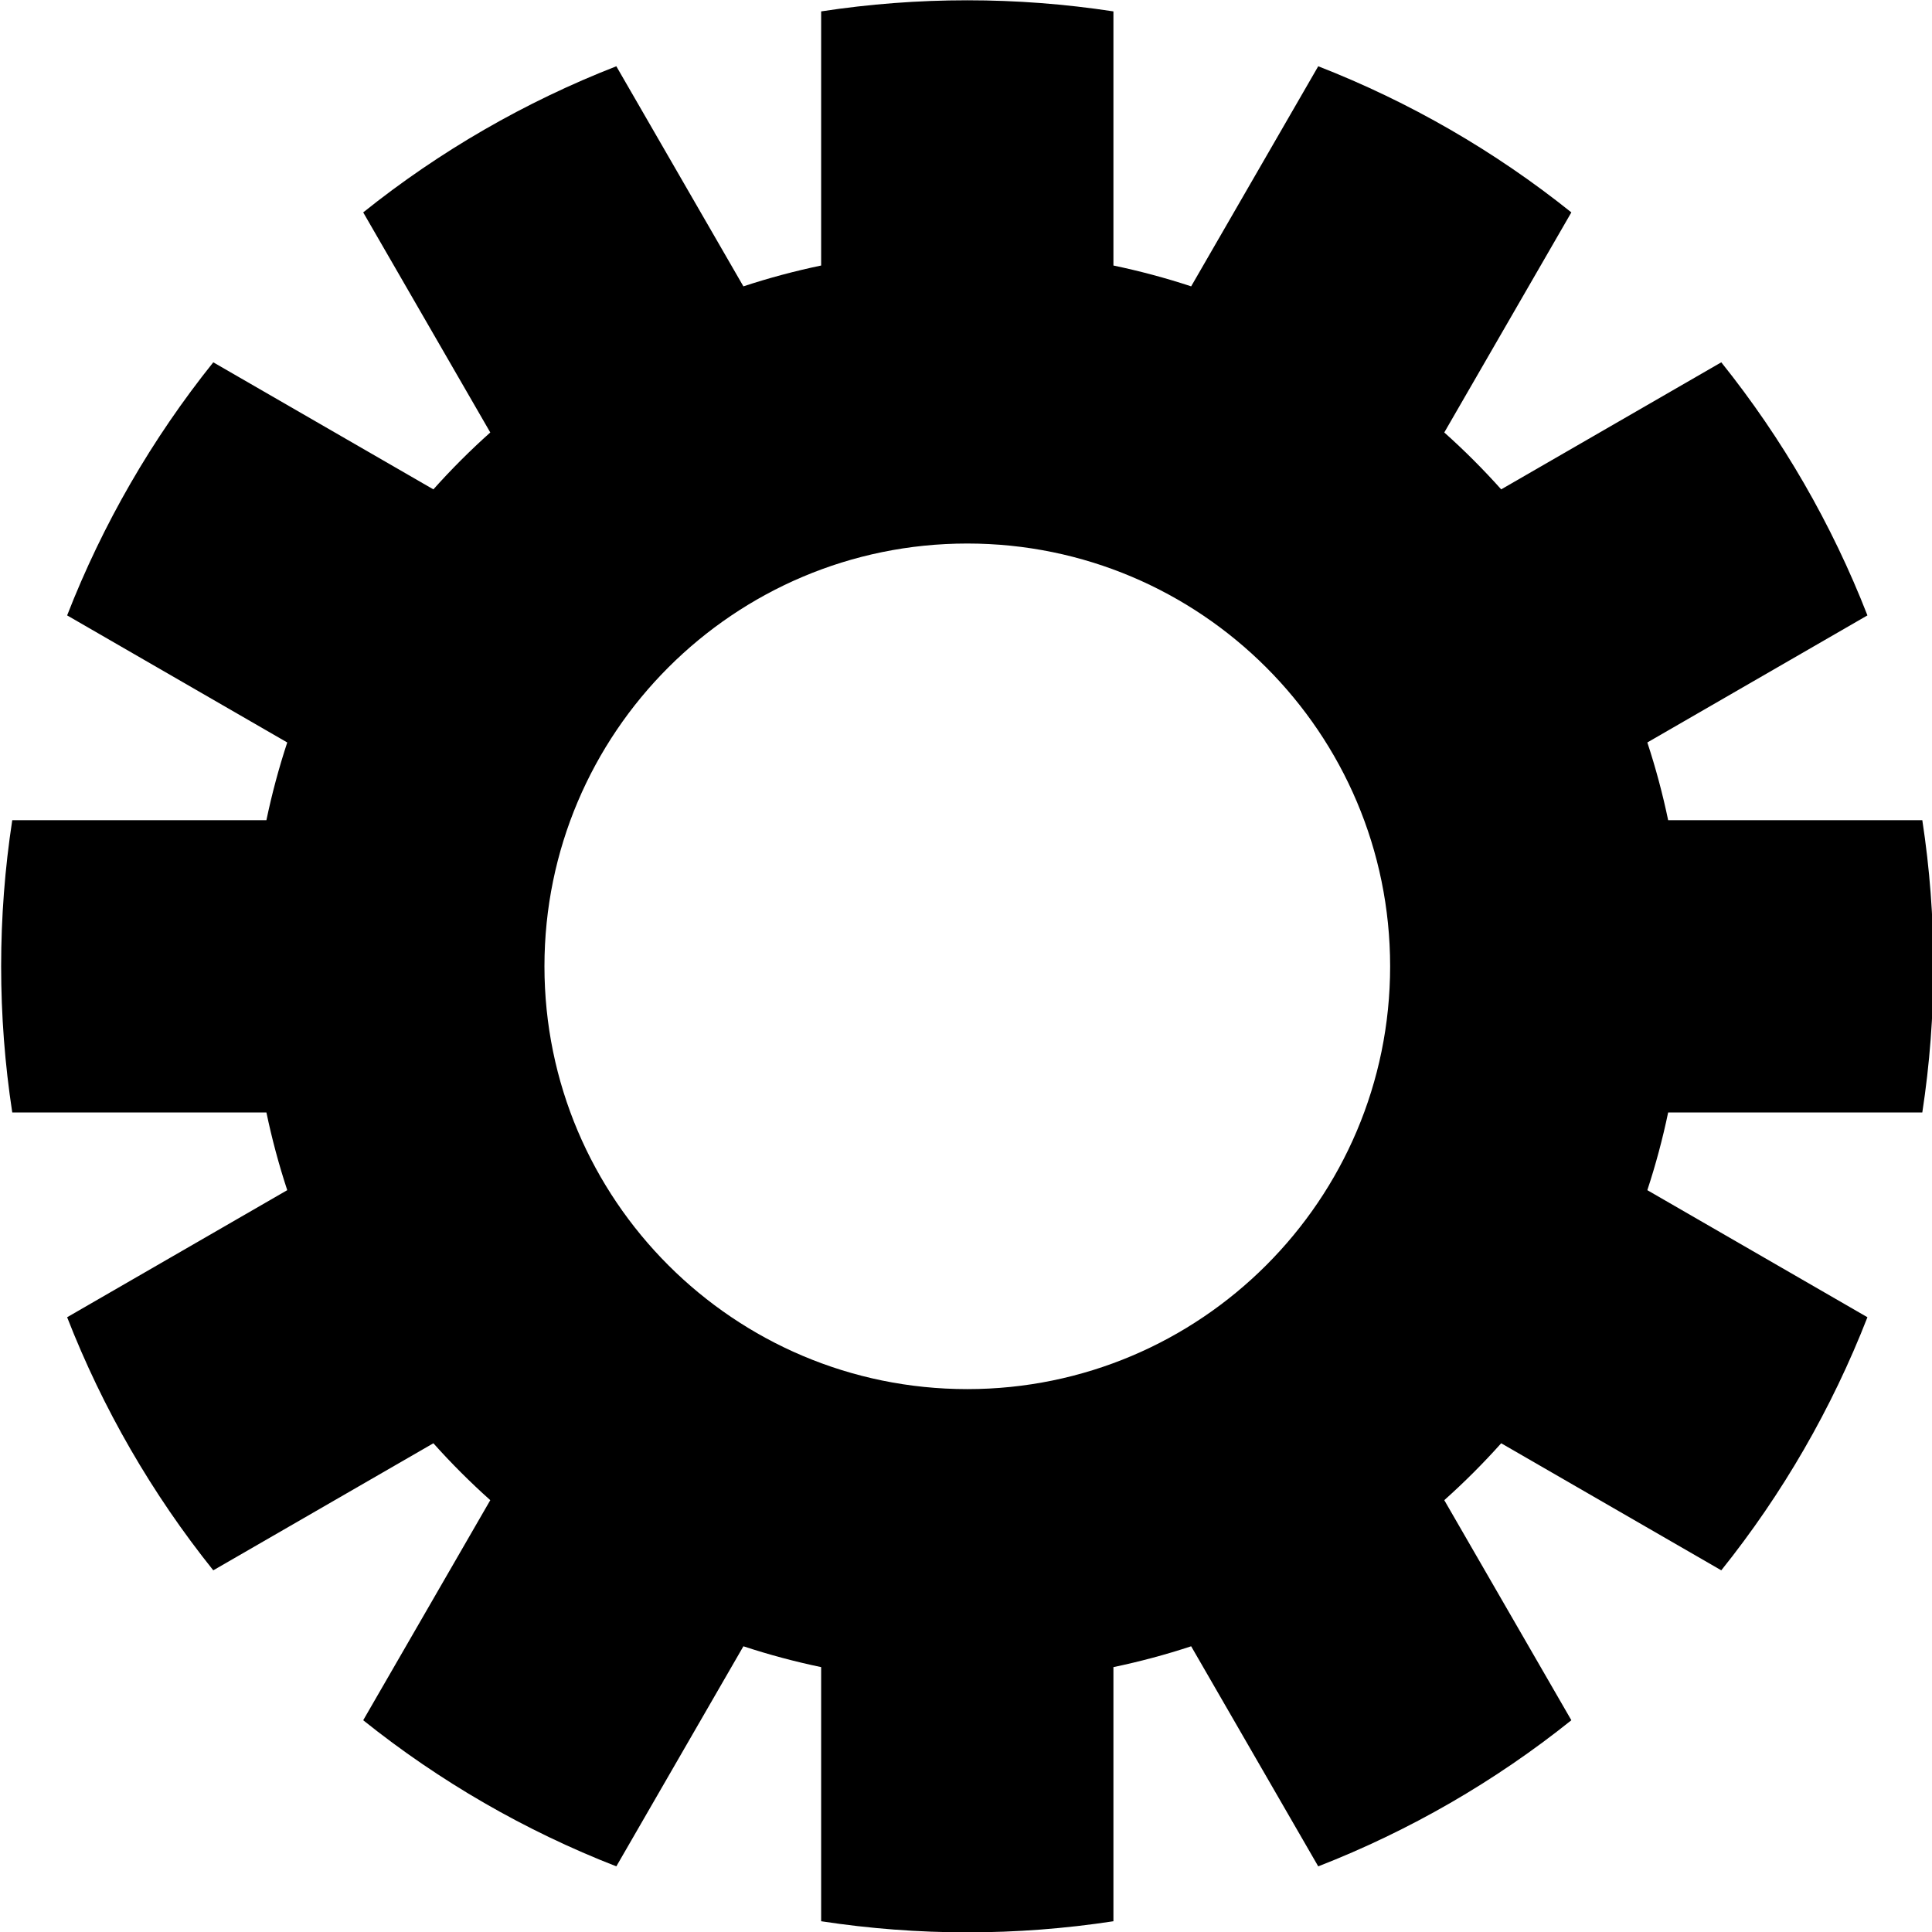 <?xml version="1.0" encoding="UTF-8" standalone="no"?>
<!DOCTYPE svg PUBLIC "-//W3C//DTD SVG 1.1//EN" "http://www.w3.org/Graphics/SVG/1.1/DTD/svg11.dtd">
<svg width="100%" height="100%" viewBox="0 0 512 512" version="1.1" xmlns="http://www.w3.org/2000/svg" xmlns:xlink="http://www.w3.org/1999/xlink" xml:space="preserve" style="fill-rule:evenodd;clip-rule:evenodd;stroke-linejoin:round;stroke-miterlimit:2;">
    <g transform="matrix(3.111,0,0,2.901,-2008.07,-1989.58)">
        <path d="M740.321,686.866C732.07,685.513 723.675,685.513 715.423,686.866L715.423,710.081C713.185,710.582 710.974,711.217 708.801,711.984L697.976,691.879C690.199,695.131 682.929,699.632 676.414,705.228L687.239,725.332C685.534,726.966 683.915,728.702 682.392,730.53L663.642,718.923C658.423,725.908 654.225,733.704 651.193,742.043L669.943,753.651C669.228,755.98 668.635,758.351 668.168,760.751L646.518,760.751C645.256,769.599 645.256,778.601 646.518,787.449L668.168,787.449C668.635,789.849 669.228,792.22 669.943,794.549L651.193,806.157C654.225,814.496 658.423,822.292 663.642,829.277L682.392,817.67C683.915,819.498 685.534,821.234 687.239,822.868L676.414,842.972C682.929,848.568 690.199,853.069 697.976,856.321L708.801,836.216C710.974,836.983 713.185,837.618 715.423,838.119L715.423,861.334C723.675,862.687 732.07,862.687 740.321,861.334L740.321,838.119C742.56,837.618 744.771,836.983 746.943,836.216L757.768,856.321C765.545,853.069 772.816,848.568 779.33,842.972L768.505,822.868C770.211,821.234 771.829,819.498 773.353,817.67L792.102,829.277C797.322,822.292 801.519,814.496 804.551,806.157L785.802,794.549C786.517,792.22 787.109,789.849 787.576,787.449L809.226,787.449C810.489,778.601 810.489,769.599 809.226,760.751L787.576,760.751C787.109,758.351 786.517,755.98 785.802,753.651L804.551,742.043C801.519,733.704 797.322,725.908 792.102,718.923L773.353,730.53C771.829,728.702 770.211,726.966 768.505,725.332L779.33,705.228C772.816,699.632 765.545,695.131 757.768,691.879L746.943,711.984C744.771,711.217 742.56,710.582 740.321,710.081L740.321,686.866ZM727.872,735.477C747.752,735.477 763.892,752.783 763.892,774.1C763.892,795.417 747.752,812.723 727.872,812.723C707.992,812.723 691.853,795.417 691.853,774.1C691.853,752.783 707.992,735.477 727.872,735.477Z"/>
    </g>
</svg>

